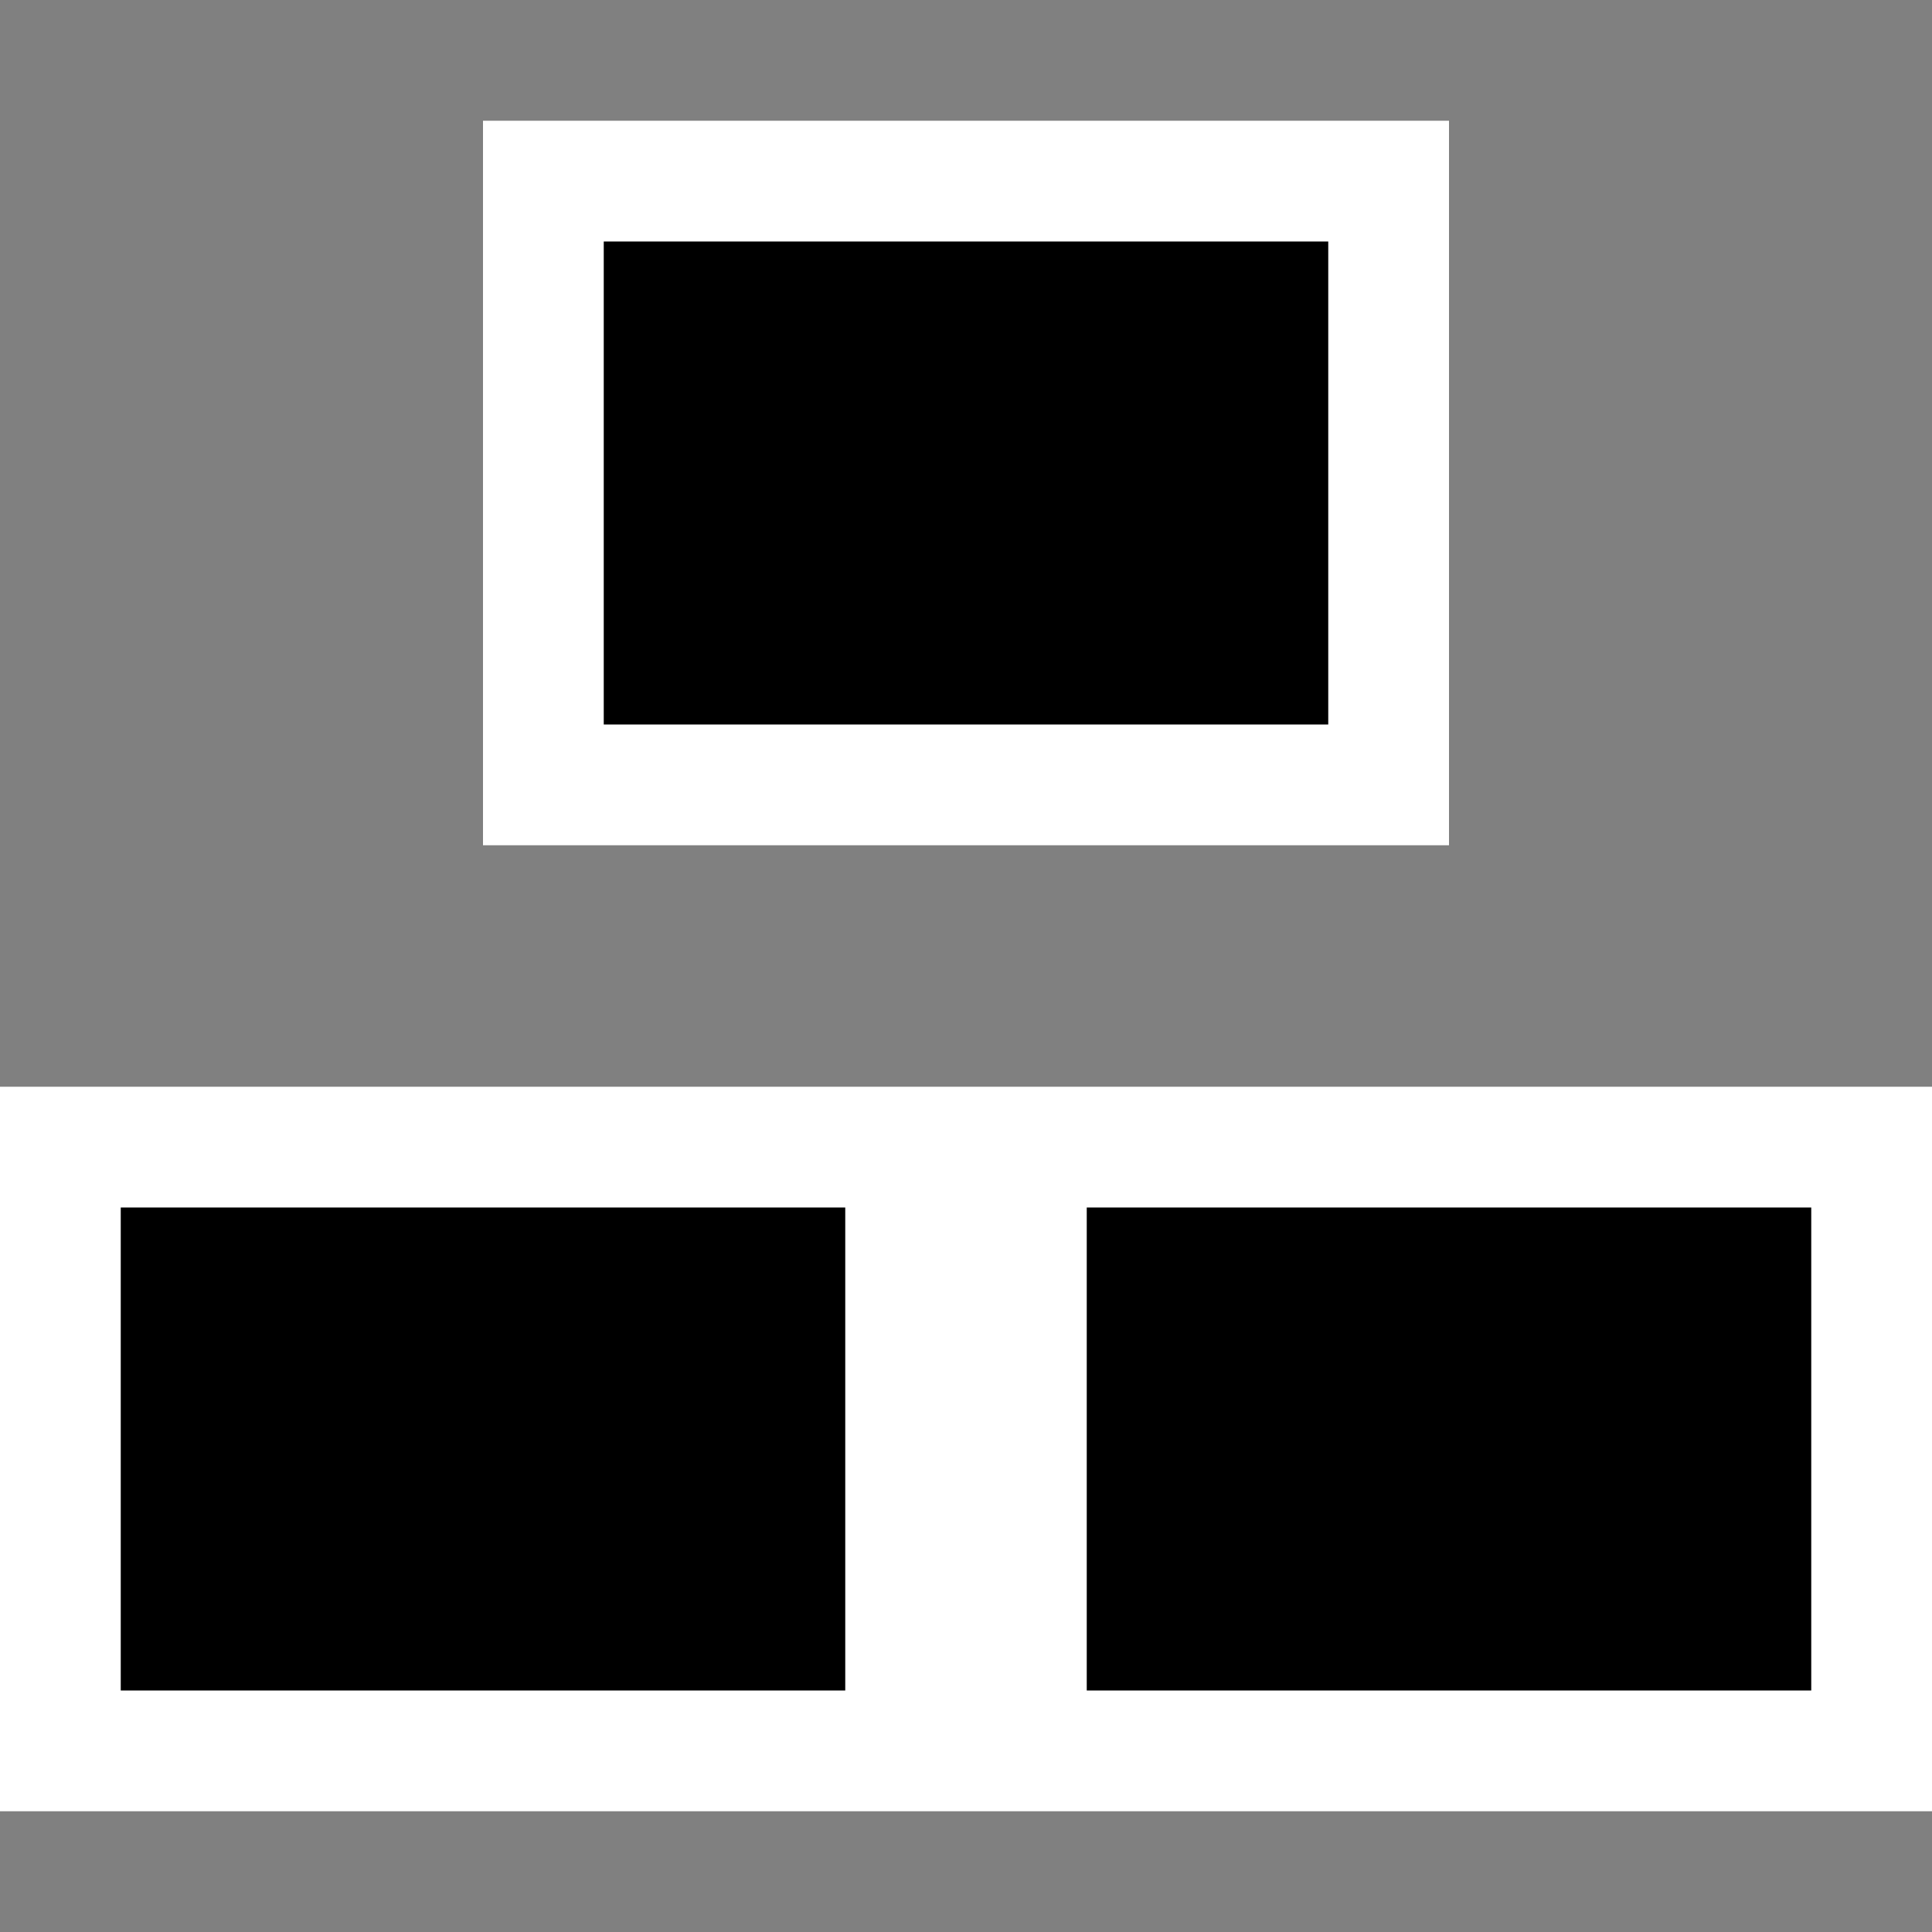 <svg xmlns="http://www.w3.org/2000/svg" viewBox="0 0 16 16"><rect x="0" y="0" width="16" height="16" fill="#808080" stroke="none"/><style>.st0{fill:white}.st1{fill:black}</style><g id="outline"><path class="st0" d="M4 1h8v6H4zM0 9h16v6H0z"/></g><g id="icon_x5F_bg"><path class="st1" d="M5 2h6v4H5zM1 10h6v4H1zM9 10h6v4H9z"/></g></svg>